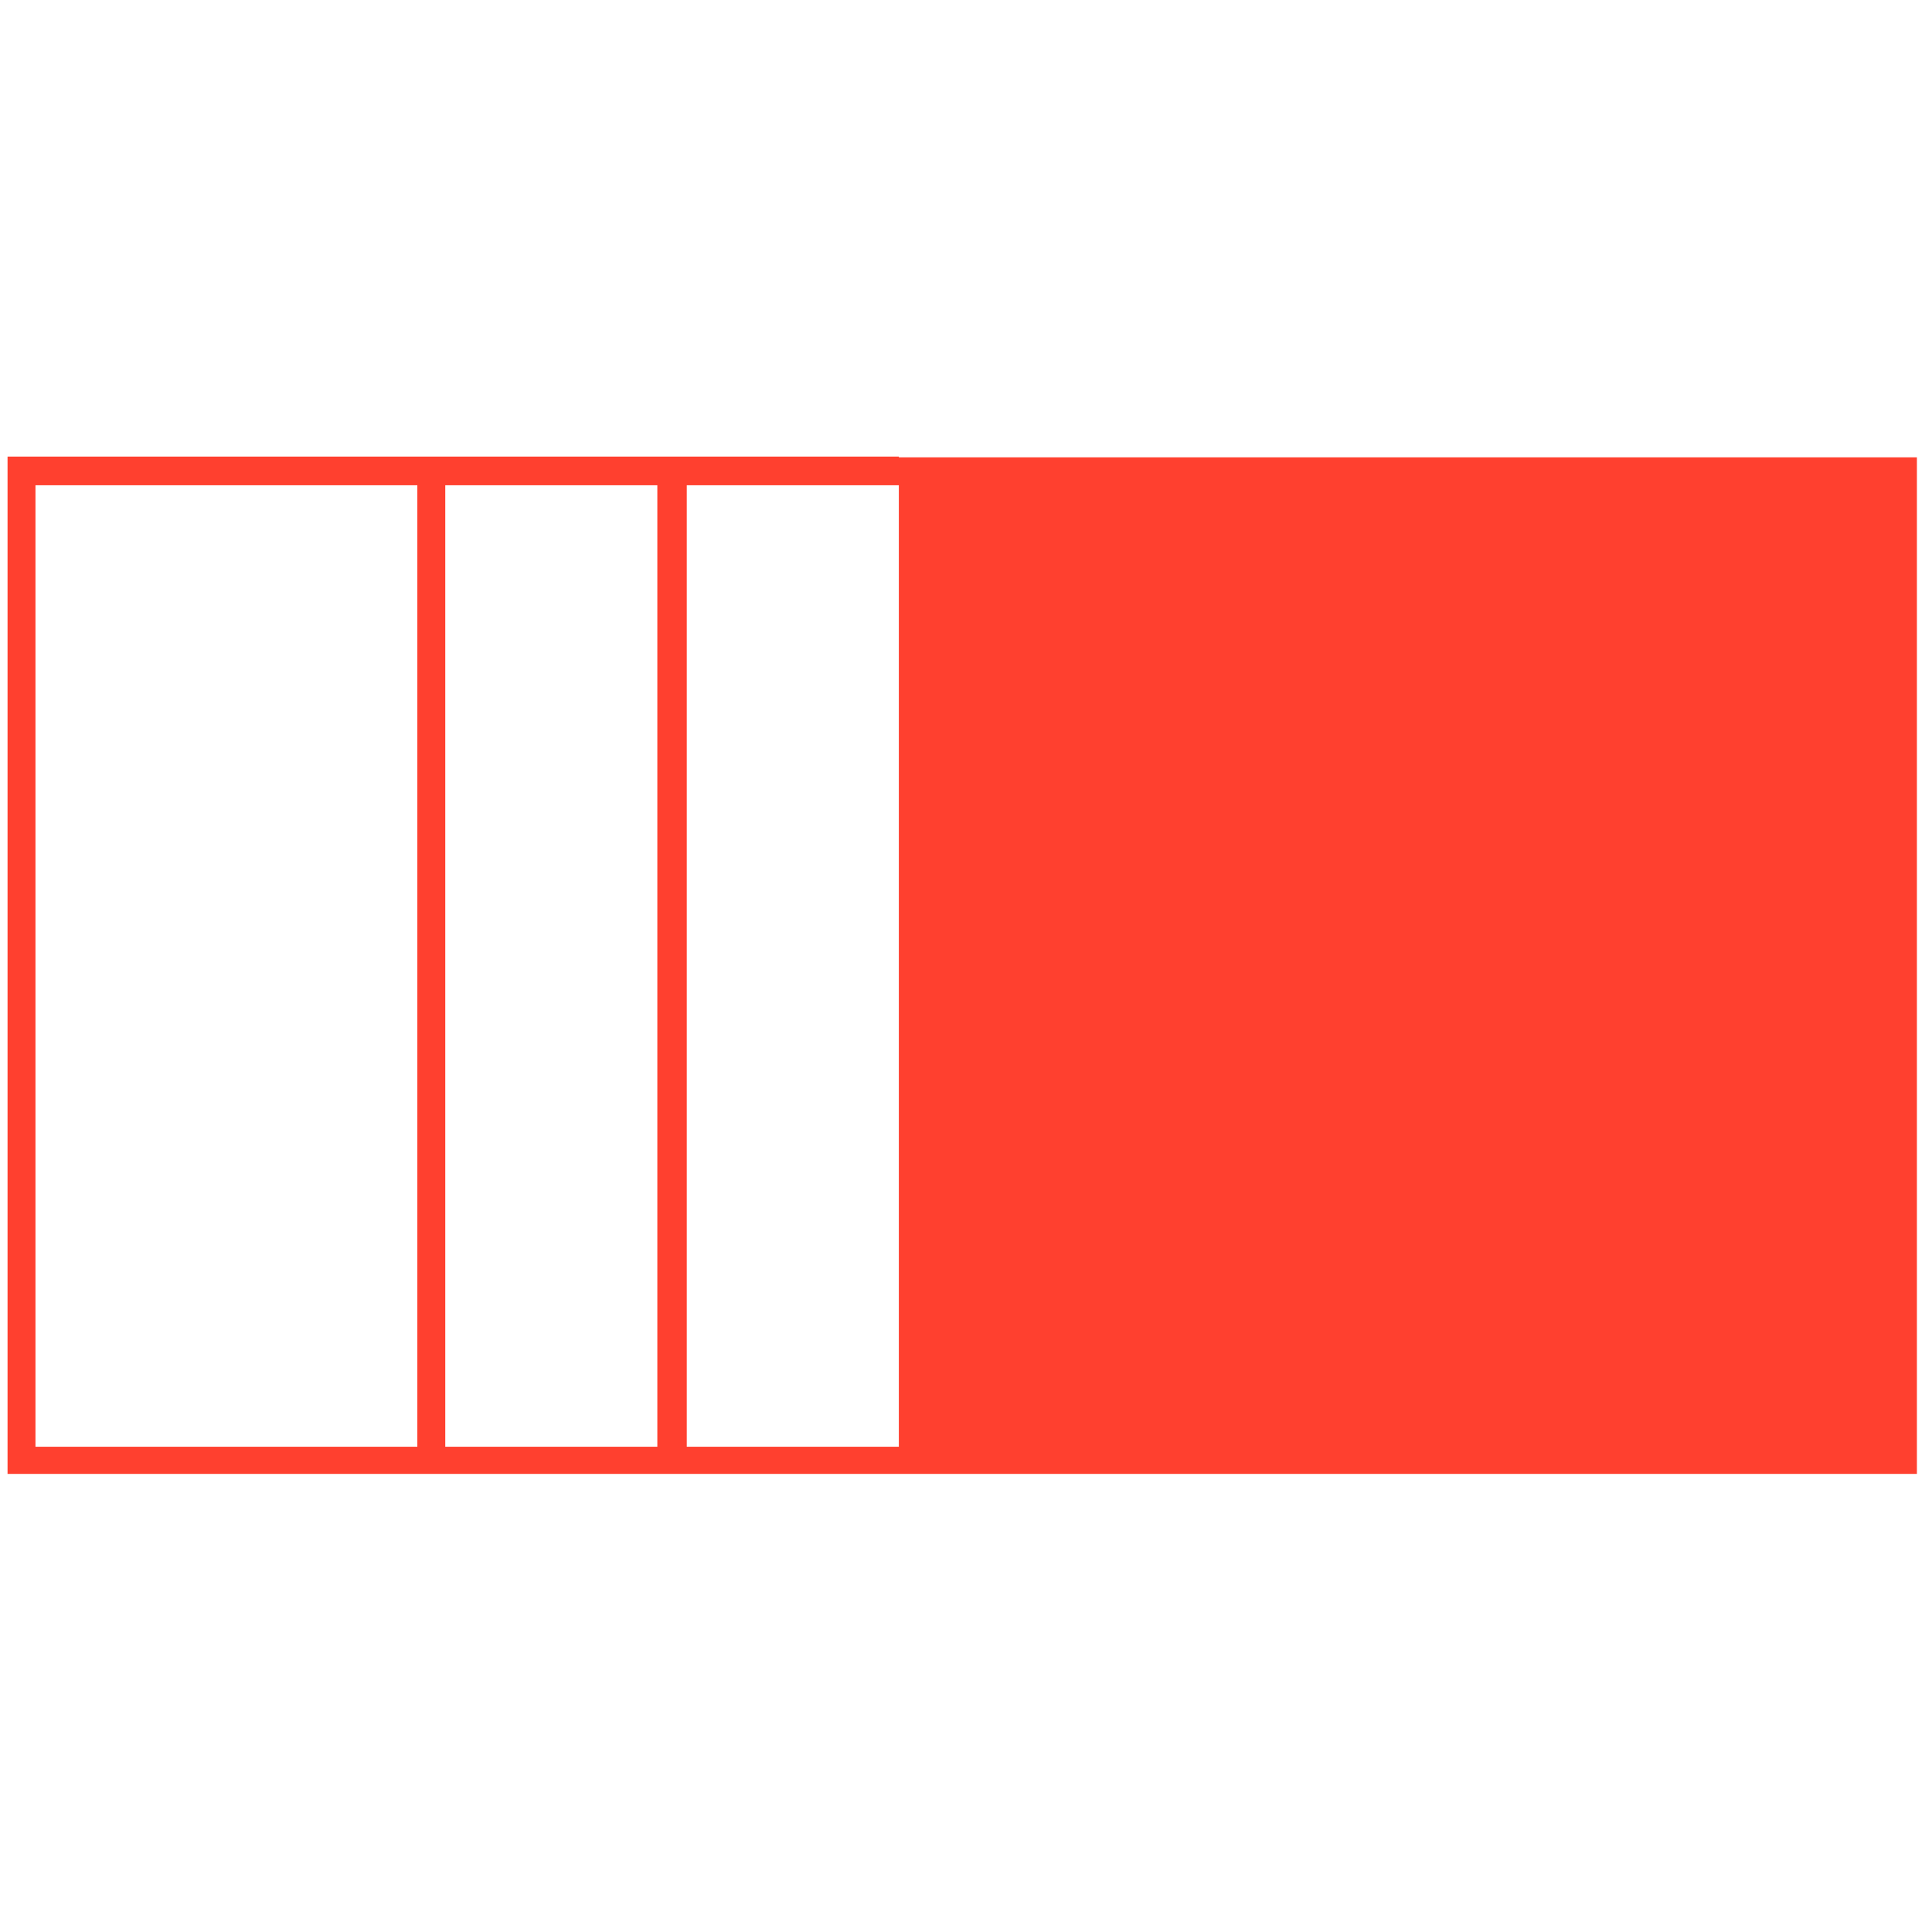 <?xml version="1.0" encoding="utf-8"?>
<!-- Generator: Adobe Illustrator 22.1.0, SVG Export Plug-In . SVG Version: 6.00 Build 0)  -->
<svg version="1.1" id="Layer_1" xmlns="http://www.w3.org/2000/svg" xmlns:xlink="http://www.w3.org/1999/xlink" x="0px" y="0px"
	 viewBox="0 0 256 256" style="enable-background:new 0 0 256 256;" xml:space="preserve">
<style type="text/css">
	.st0{fill:#FF402F;}
</style>
<g>
	<path class="st0" d="M119.1,60.5H4.7H1v3.7v127.4v3.7h3.7h114.3H254v-3.7V64.3v-3.7H119.1z M119.1,191.7H4.7V64.3h50.6v127.4h3.7
		V64.3h28.1v127.4H91V64.3h28.1V191.7z"/>
</g>
</svg>

